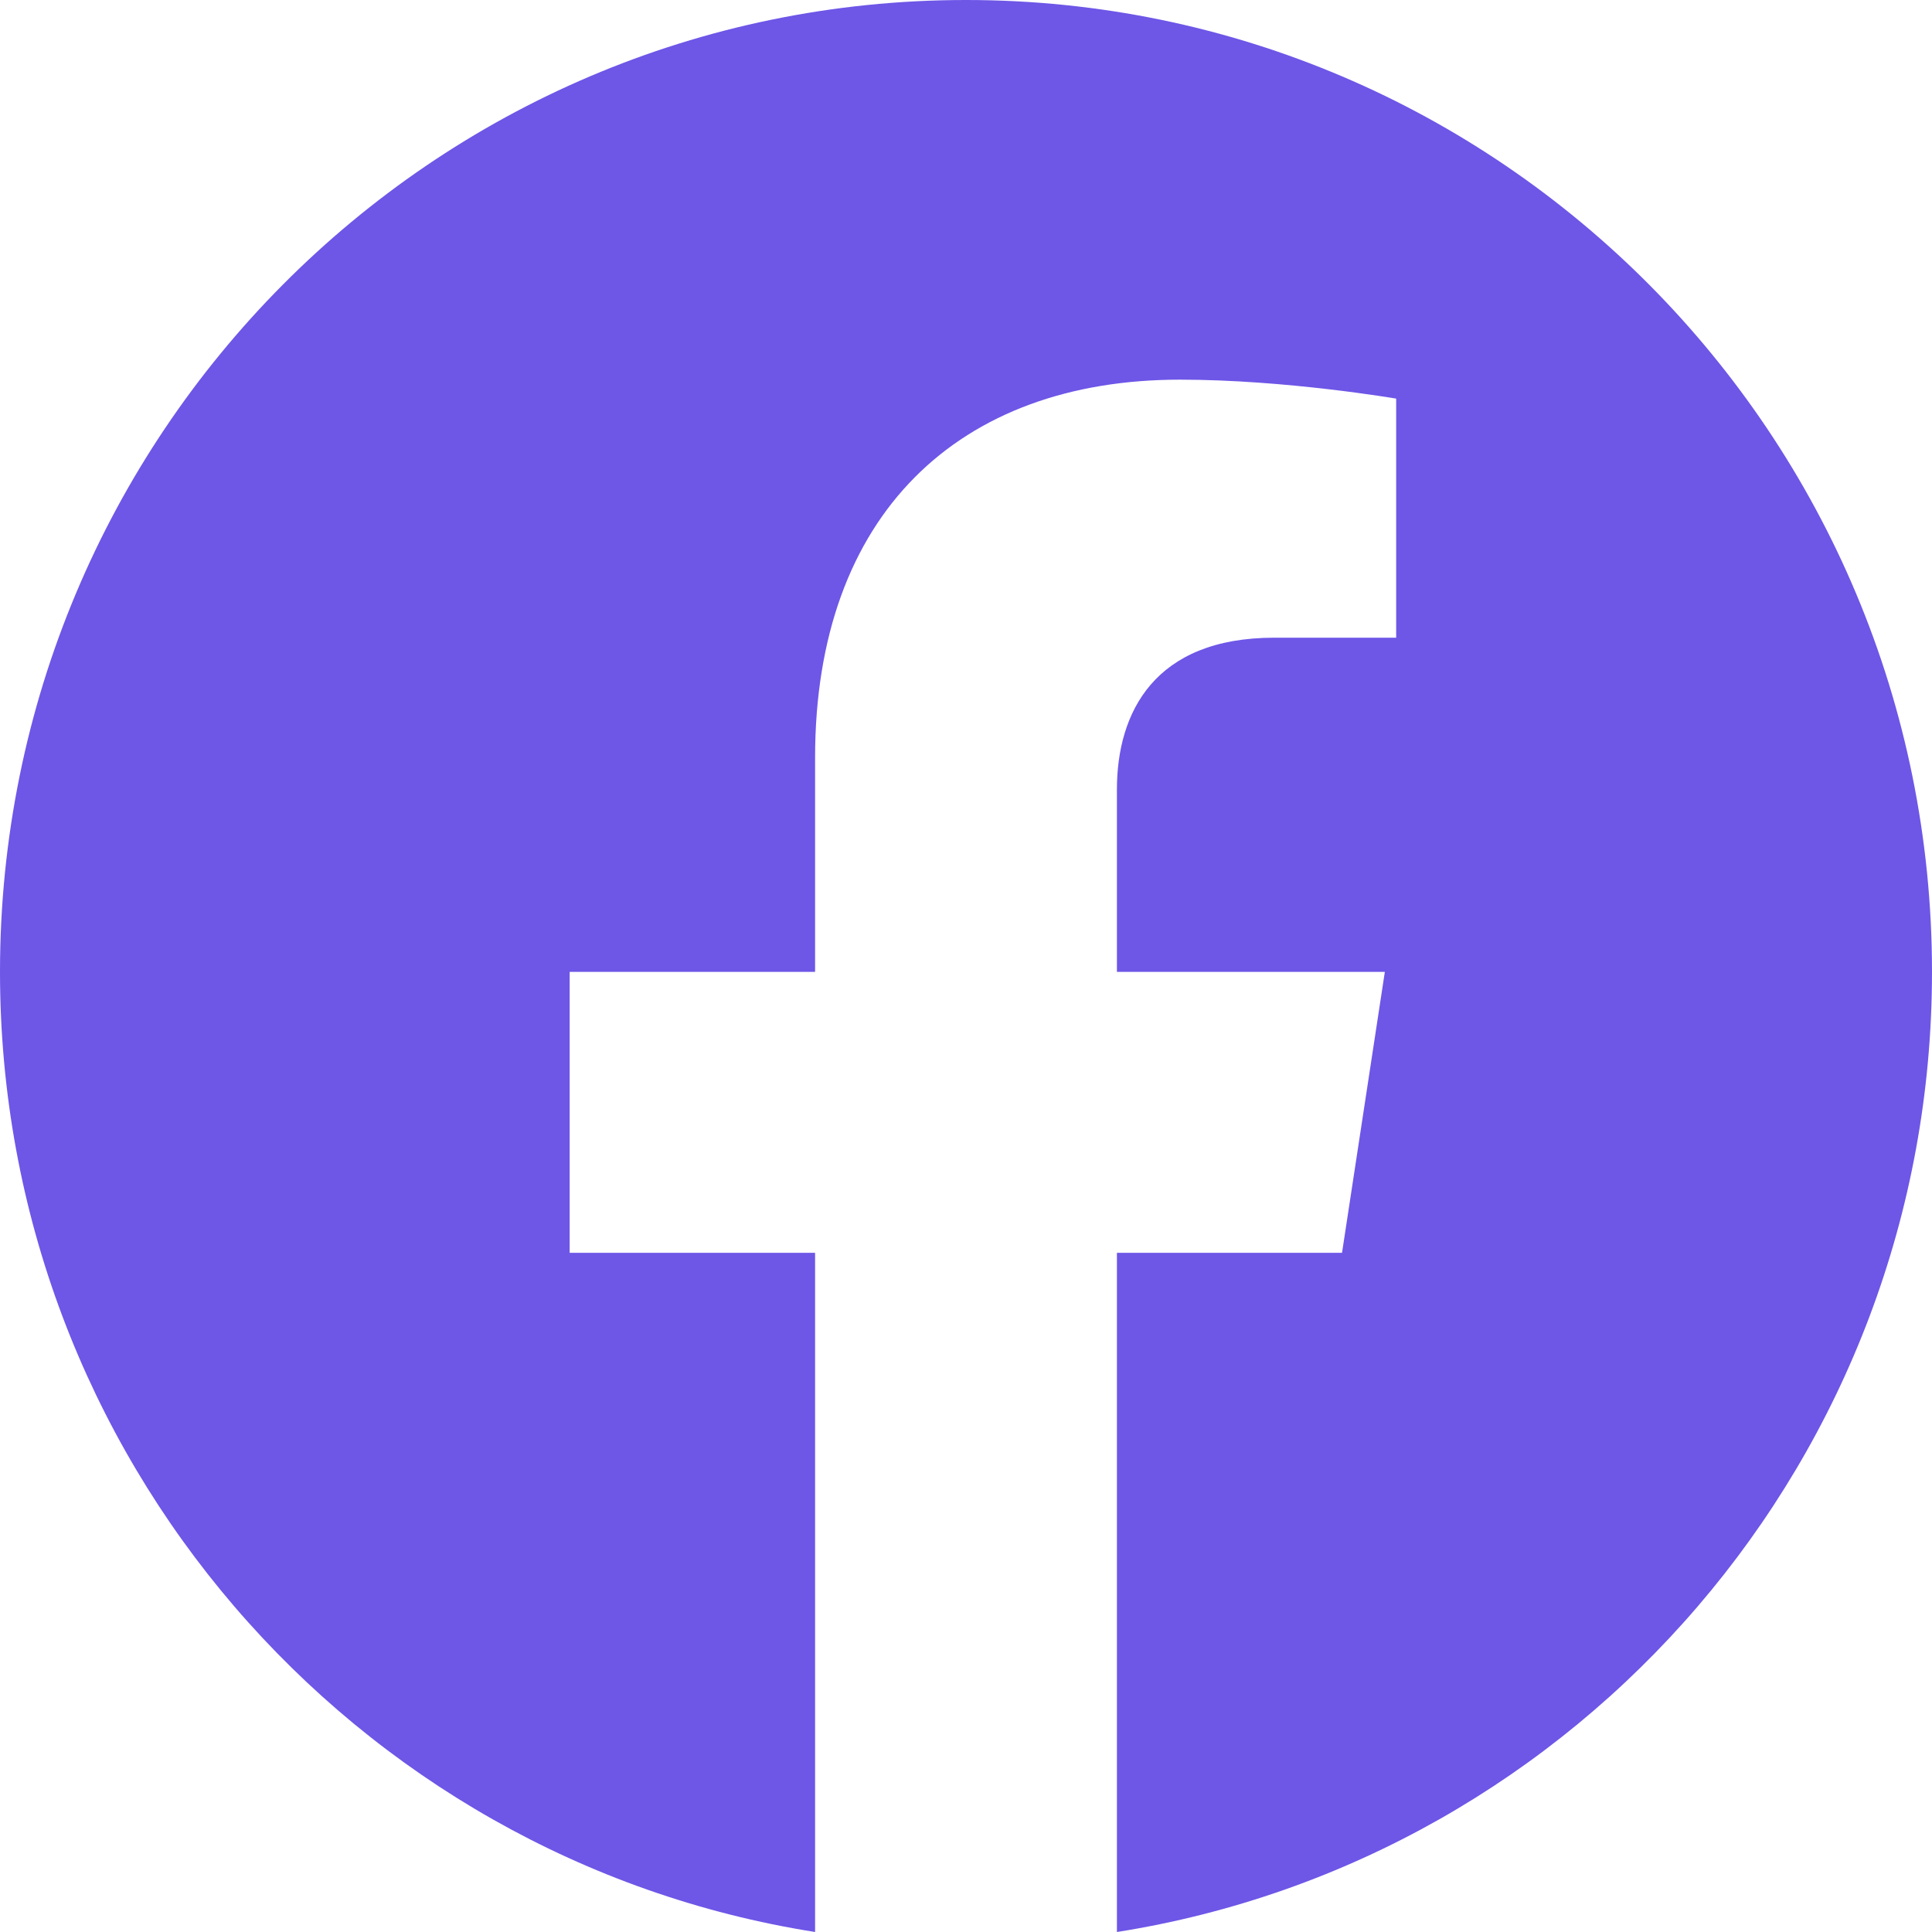 <svg width="43" height="43" viewBox="0 0 43 43" fill="none" xmlns="http://www.w3.org/2000/svg">
<path d="M43 21.631C43 9.682 33.377 0 21.5 0C9.623 0 0 9.682 0 21.631C0 32.427 7.862 41.376 18.141 43V27.884H12.679V21.631H18.141V16.865C18.141 11.444 21.348 8.45 26.261 8.45C28.614 8.45 31.074 8.872 31.074 8.872V14.193H28.363C25.692 14.193 24.859 15.86 24.859 17.571V21.631H30.822L29.869 27.884H24.859V43C35.138 41.376 43 32.427 43 21.631Z" fill="#6E56E7"/>
</svg>

